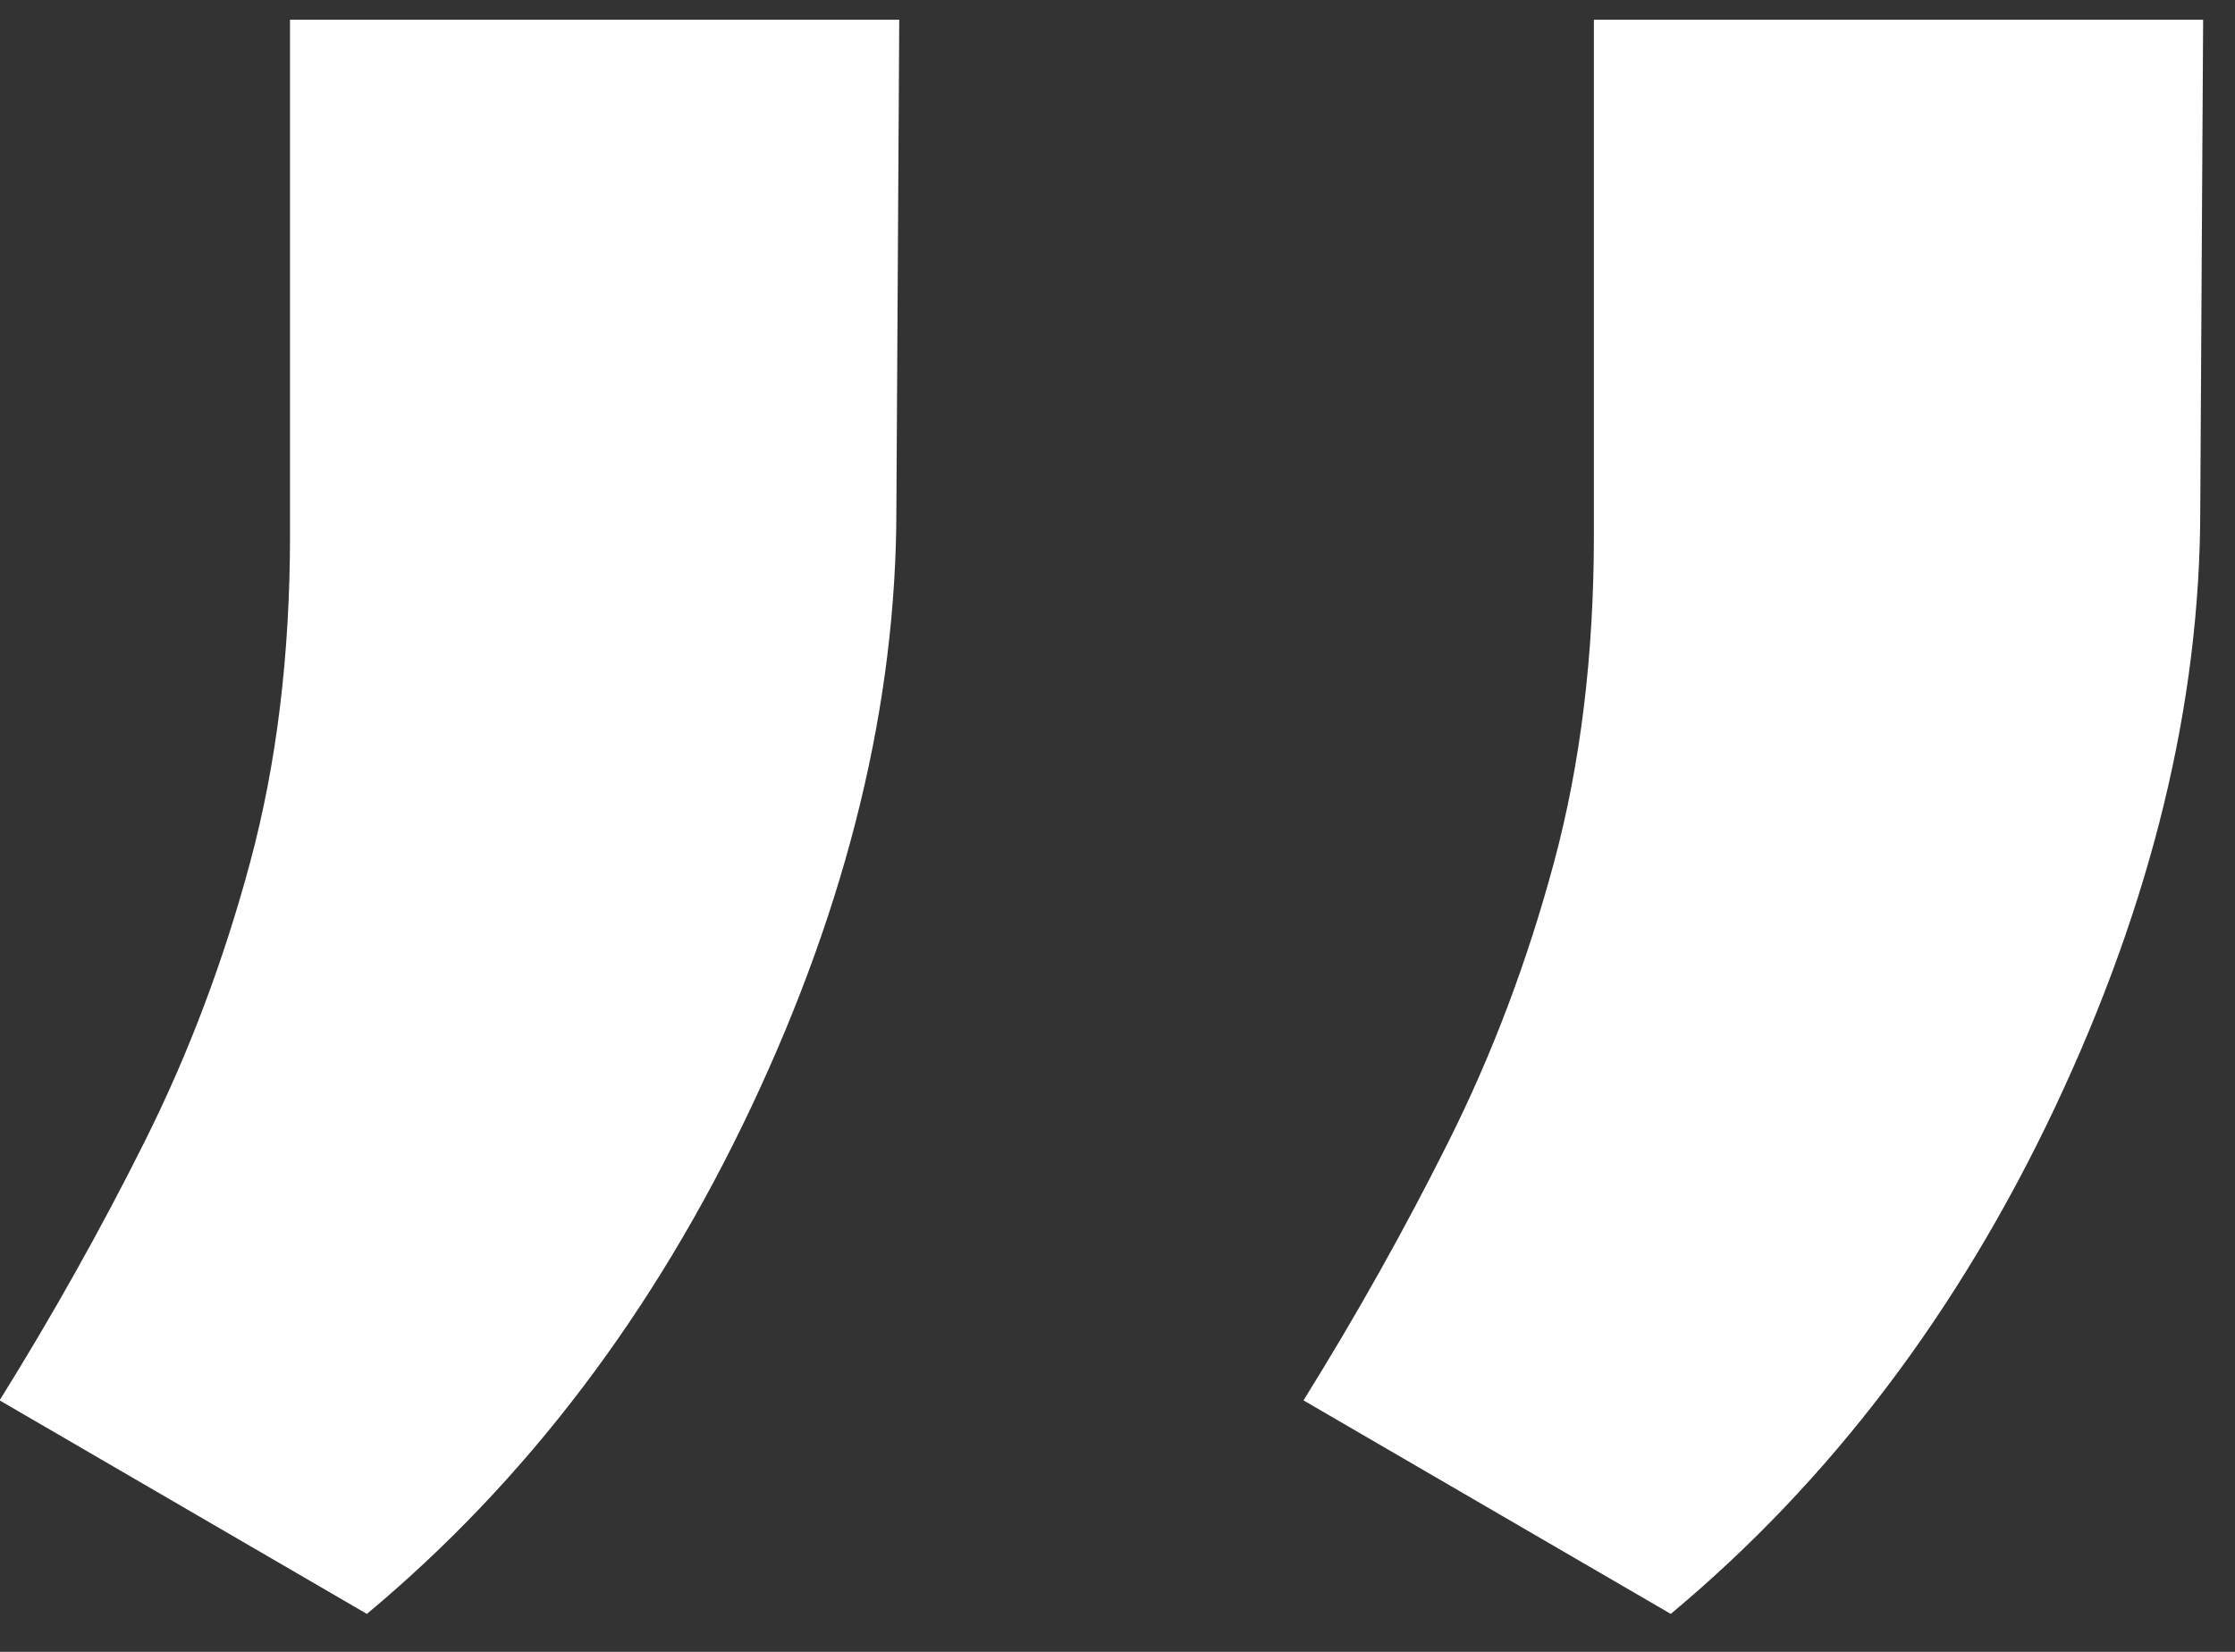 <svg width="46" height="34" viewBox="0 0 46 34" fill="none" xmlns="http://www.w3.org/2000/svg">
<rect x="0" y="0" width="46" height="34" fill="#333333" stroke="none"/>
<path d="M18.508 0.406L18.449 10.484C18.449 14.469 17.453 18.57 15.461 22.789C13.469 27.008 10.832 30.484 7.551 33.219L-0.008 28.824C1.086 27.066 2.082 25.289 2.98 23.492C3.879 21.695 4.602 19.781 5.148 17.75C5.695 15.719 5.969 13.473 5.969 11.012V0.406H18.508ZM45.344 0.406L45.285 10.484C45.285 14.469 44.289 18.57 42.297 22.789C40.305 27.008 37.668 30.484 34.387 33.219L26.828 28.824C27.922 27.066 28.918 25.289 29.816 23.492C30.715 21.695 31.438 19.781 31.984 17.75C32.531 15.719 32.805 13.473 32.805 11.012V0.406H45.344Z" fill="white"/>
</svg>
